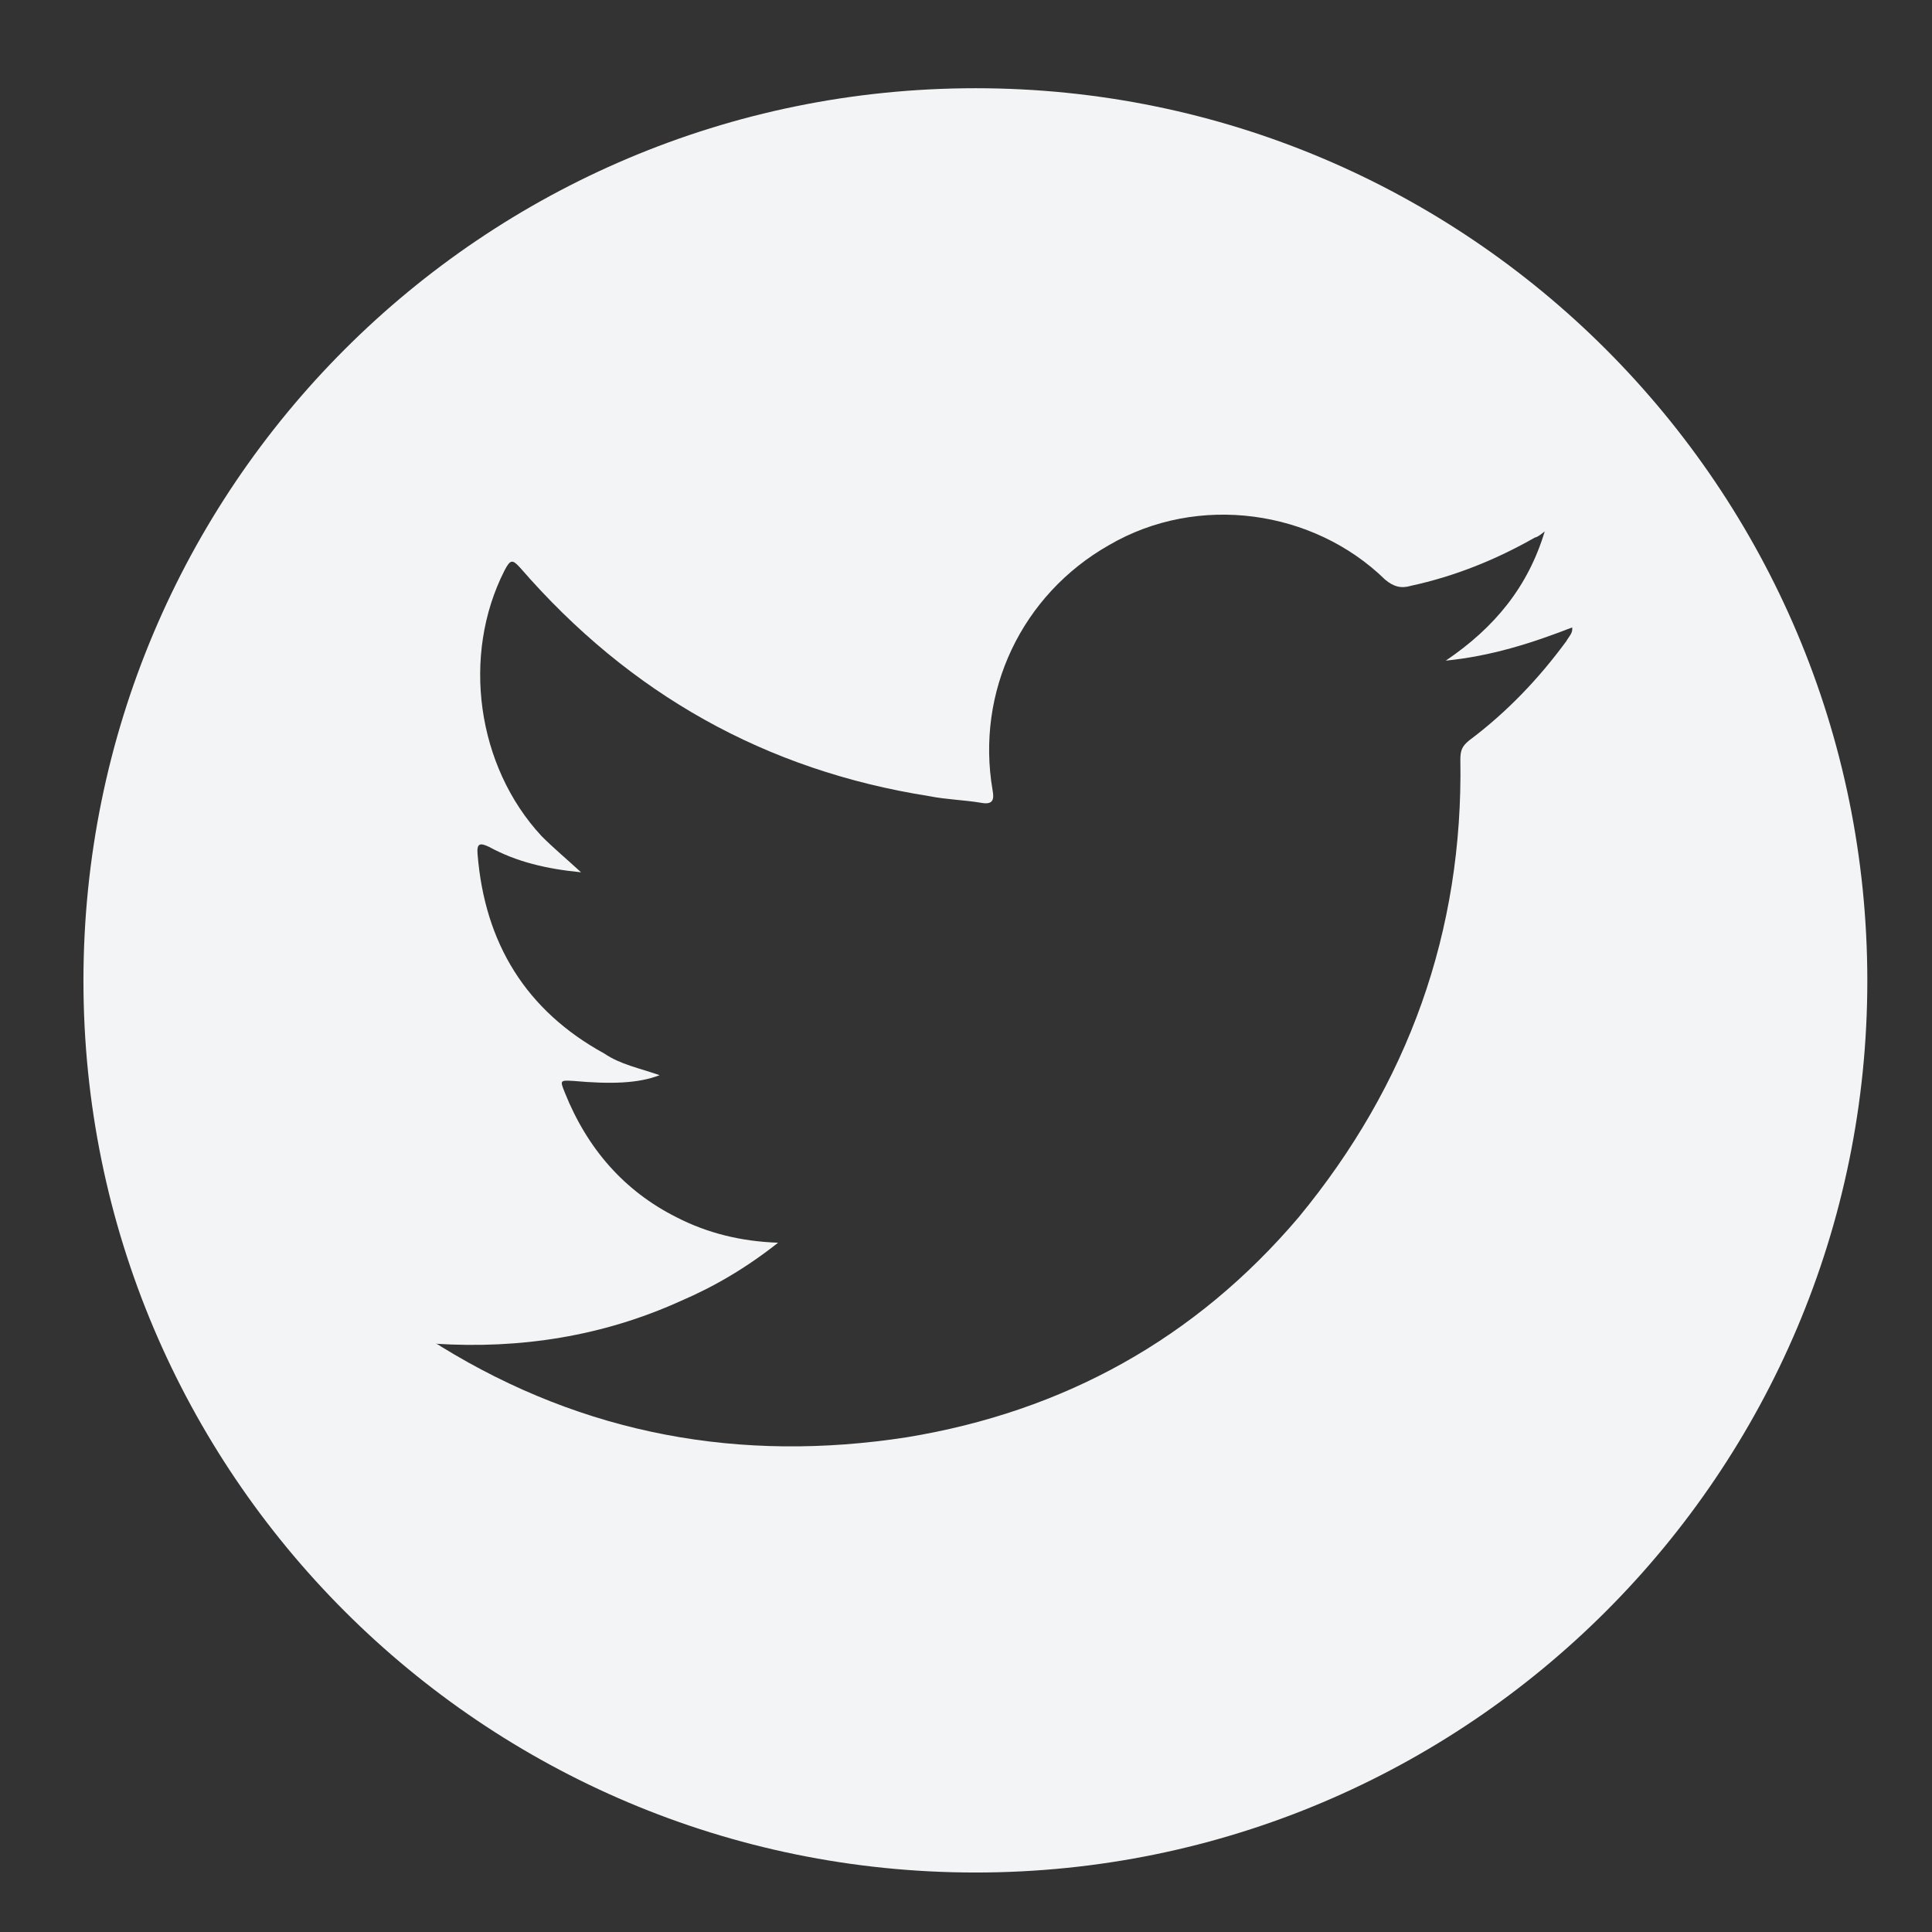<?xml version="1.0" encoding="UTF-8" standalone="no"?>
<svg
   xmlns:dc="http://purl.org/dc/elements/1.1/"
   xmlns:cc="http://creativecommons.org/ns#"
   xmlns:rdf="http://www.w3.org/1999/02/22-rdf-syntax-ns#"
   xmlns:svg="http://www.w3.org/2000/svg"
   xmlns="http://www.w3.org/2000/svg"
   id="svg2339"
   version="1.1"
   viewBox="0 0 21.167 21.167"
   height="80"
   width="80">
  <rect x="0" y="0" width="21.167" height="21.167" fill="#333333" stroke="none"/>
  <defs
     id="defs2333" />
  <g
     transform="translate(0,-275.833)"
     id="layer1">
    <g
       transform="matrix(0.353,0,0,-0.353,17.161,282.857)"
       id="g1162">
      <path
         id="path1164"
         style="fill:#f3f4f5;fill-opacity:1;fill-rule:evenodd;stroke:none"
         d="m 0,0 c -0.852,-1.162 -1.846,-2.207 -3.019,-3.084 -0.22,-0.181 -0.271,-0.311 -0.271,-0.595 0.09,-5.328 -1.613,-10.076 -5.02,-14.205 -3.2,-3.768 -7.29,-6.026 -12.154,-6.825 -5.162,-0.801 -10.014,0.076 -14.477,2.824 -0.052,0.039 -0.116,0.078 -0.156,0.078 2.633,-0.168 5.188,0.233 7.588,1.317 1.084,0.464 2.064,1.045 3.044,1.818 -1.148,0.039 -2.193,0.297 -3.149,0.788 -1.624,0.813 -2.773,2.129 -3.47,3.87 -0.155,0.387 -0.155,0.387 0.272,0.363 1.16,-0.104 2.012,-0.078 2.67,0.179 -0.631,0.219 -1.226,0.336 -1.716,0.671 -2.426,1.329 -3.715,3.419 -3.935,6.195 -0.026,0.322 0.065,0.36 0.361,0.218 0.852,-0.465 1.781,-0.683 2.851,-0.787 -0.464,0.426 -0.864,0.761 -1.225,1.123 -2.013,2.167 -2.49,5.613 -1.15,8.244 0.182,0.35 0.247,0.35 0.492,0.078 3.393,-3.911 7.612,-6.283 12.696,-7.083 0.517,-0.104 1.084,-0.117 1.613,-0.207 0.361,-0.065 0.4,0.103 0.348,0.387 -0.528,3.058 0.904,6.076 3.614,7.613 2.761,1.613 6.347,1.097 8.567,-1.071 0.258,-0.22 0.503,-0.284 0.8,-0.193 1.368,0.296 2.644,0.812 3.845,1.496 0.104,0.026 0.18,0.091 0.31,0.194 -0.517,-1.717 -1.549,-2.981 -3.071,-4.012 1.406,0.14 2.67,0.542 3.923,1.031 C 0.206,0.244 0.076,0.141 0,0 m -18.335,17.16 c -15.303,0 -27.69,-12.387 -27.69,-27.703 0,-15.276 12.387,-27.676 27.69,-27.676 15.276,0 27.676,12.4 27.676,27.676 0,15.316 -12.4,27.703 -27.676,27.703" />
    </g>
  </g>
</svg>
